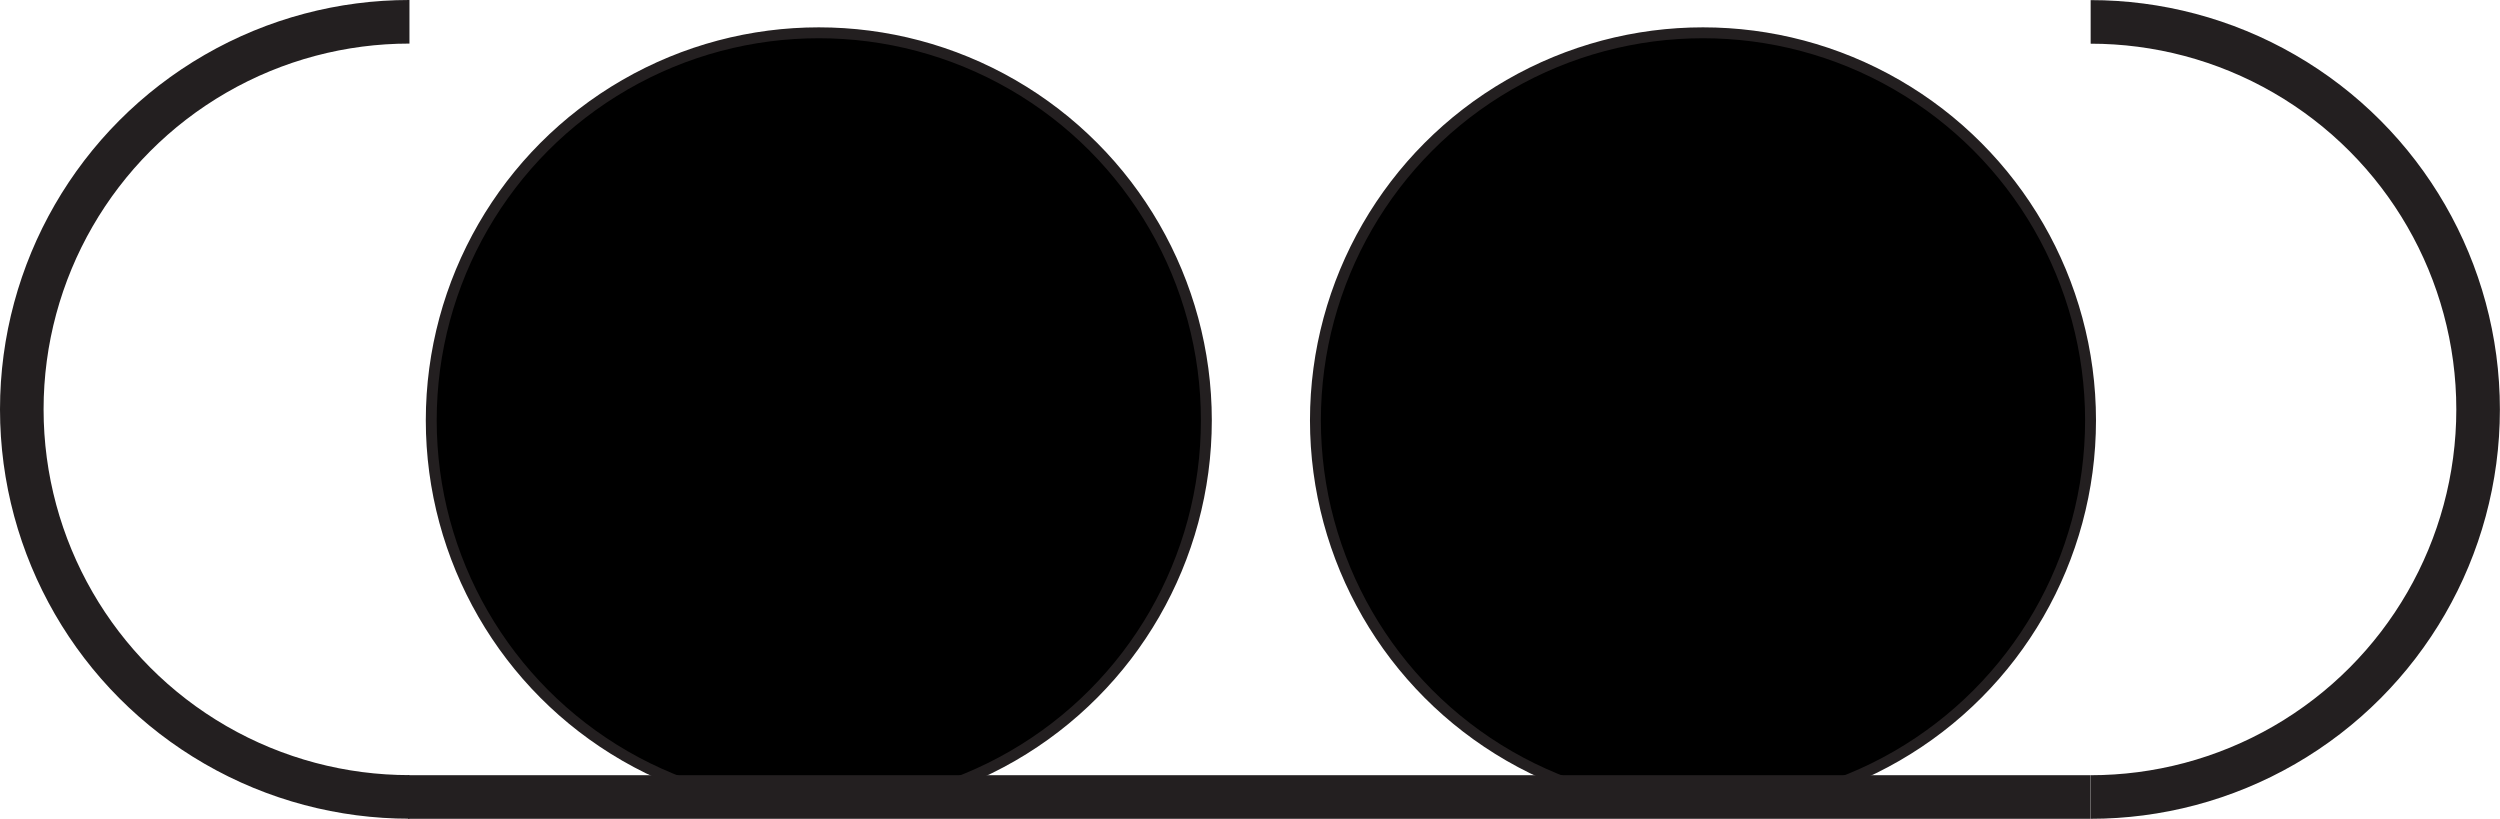 <svg id="Layer_1" data-name="Layer 1" xmlns="http://www.w3.org/2000/svg" xmlns:xlink="http://www.w3.org/1999/xlink" viewBox="0 0 229.45 75.15"><defs><style>.cls-1,.cls-3{fill:none;}.cls-2,.cls-3{stroke:#231f20;stroke-miterlimit:10;}.cls-3{stroke-width:4px;}.cls-4{clip-path:url(#clip-path);}.cls-5{clip-path:url(#clip-path-2);}</style><clipPath id="clip-path" transform="translate(-20.45 -70.93)"><rect class="cls-1" x="17.92" y="60.49" width="40.11" height="111.88"/></clipPath><clipPath id="clip-path-2" transform="translate(-20.45 -70.93)"><rect class="cls-1" x="212.33" y="60.49" width="40.11" height="111.88" transform="translate(464.77 232.86) rotate(180)"/></clipPath></defs><title>Christians logo-B</title><circle class="cls-2" cx="75.15" cy="38.58" r="35.57"/><circle class="cls-2" cx="156.3" cy="38.58" r="35.57"/><line class="cls-3" x1="37.44" y1="73.15" x2="191.87" y2="73.15"/><g class="cls-4"><circle class="cls-3" cx="37.57" cy="37.57" r="35.57"/></g><g class="cls-5"><circle class="cls-3" cx="191.87" cy="37.58" r="35.57"/></g></svg>